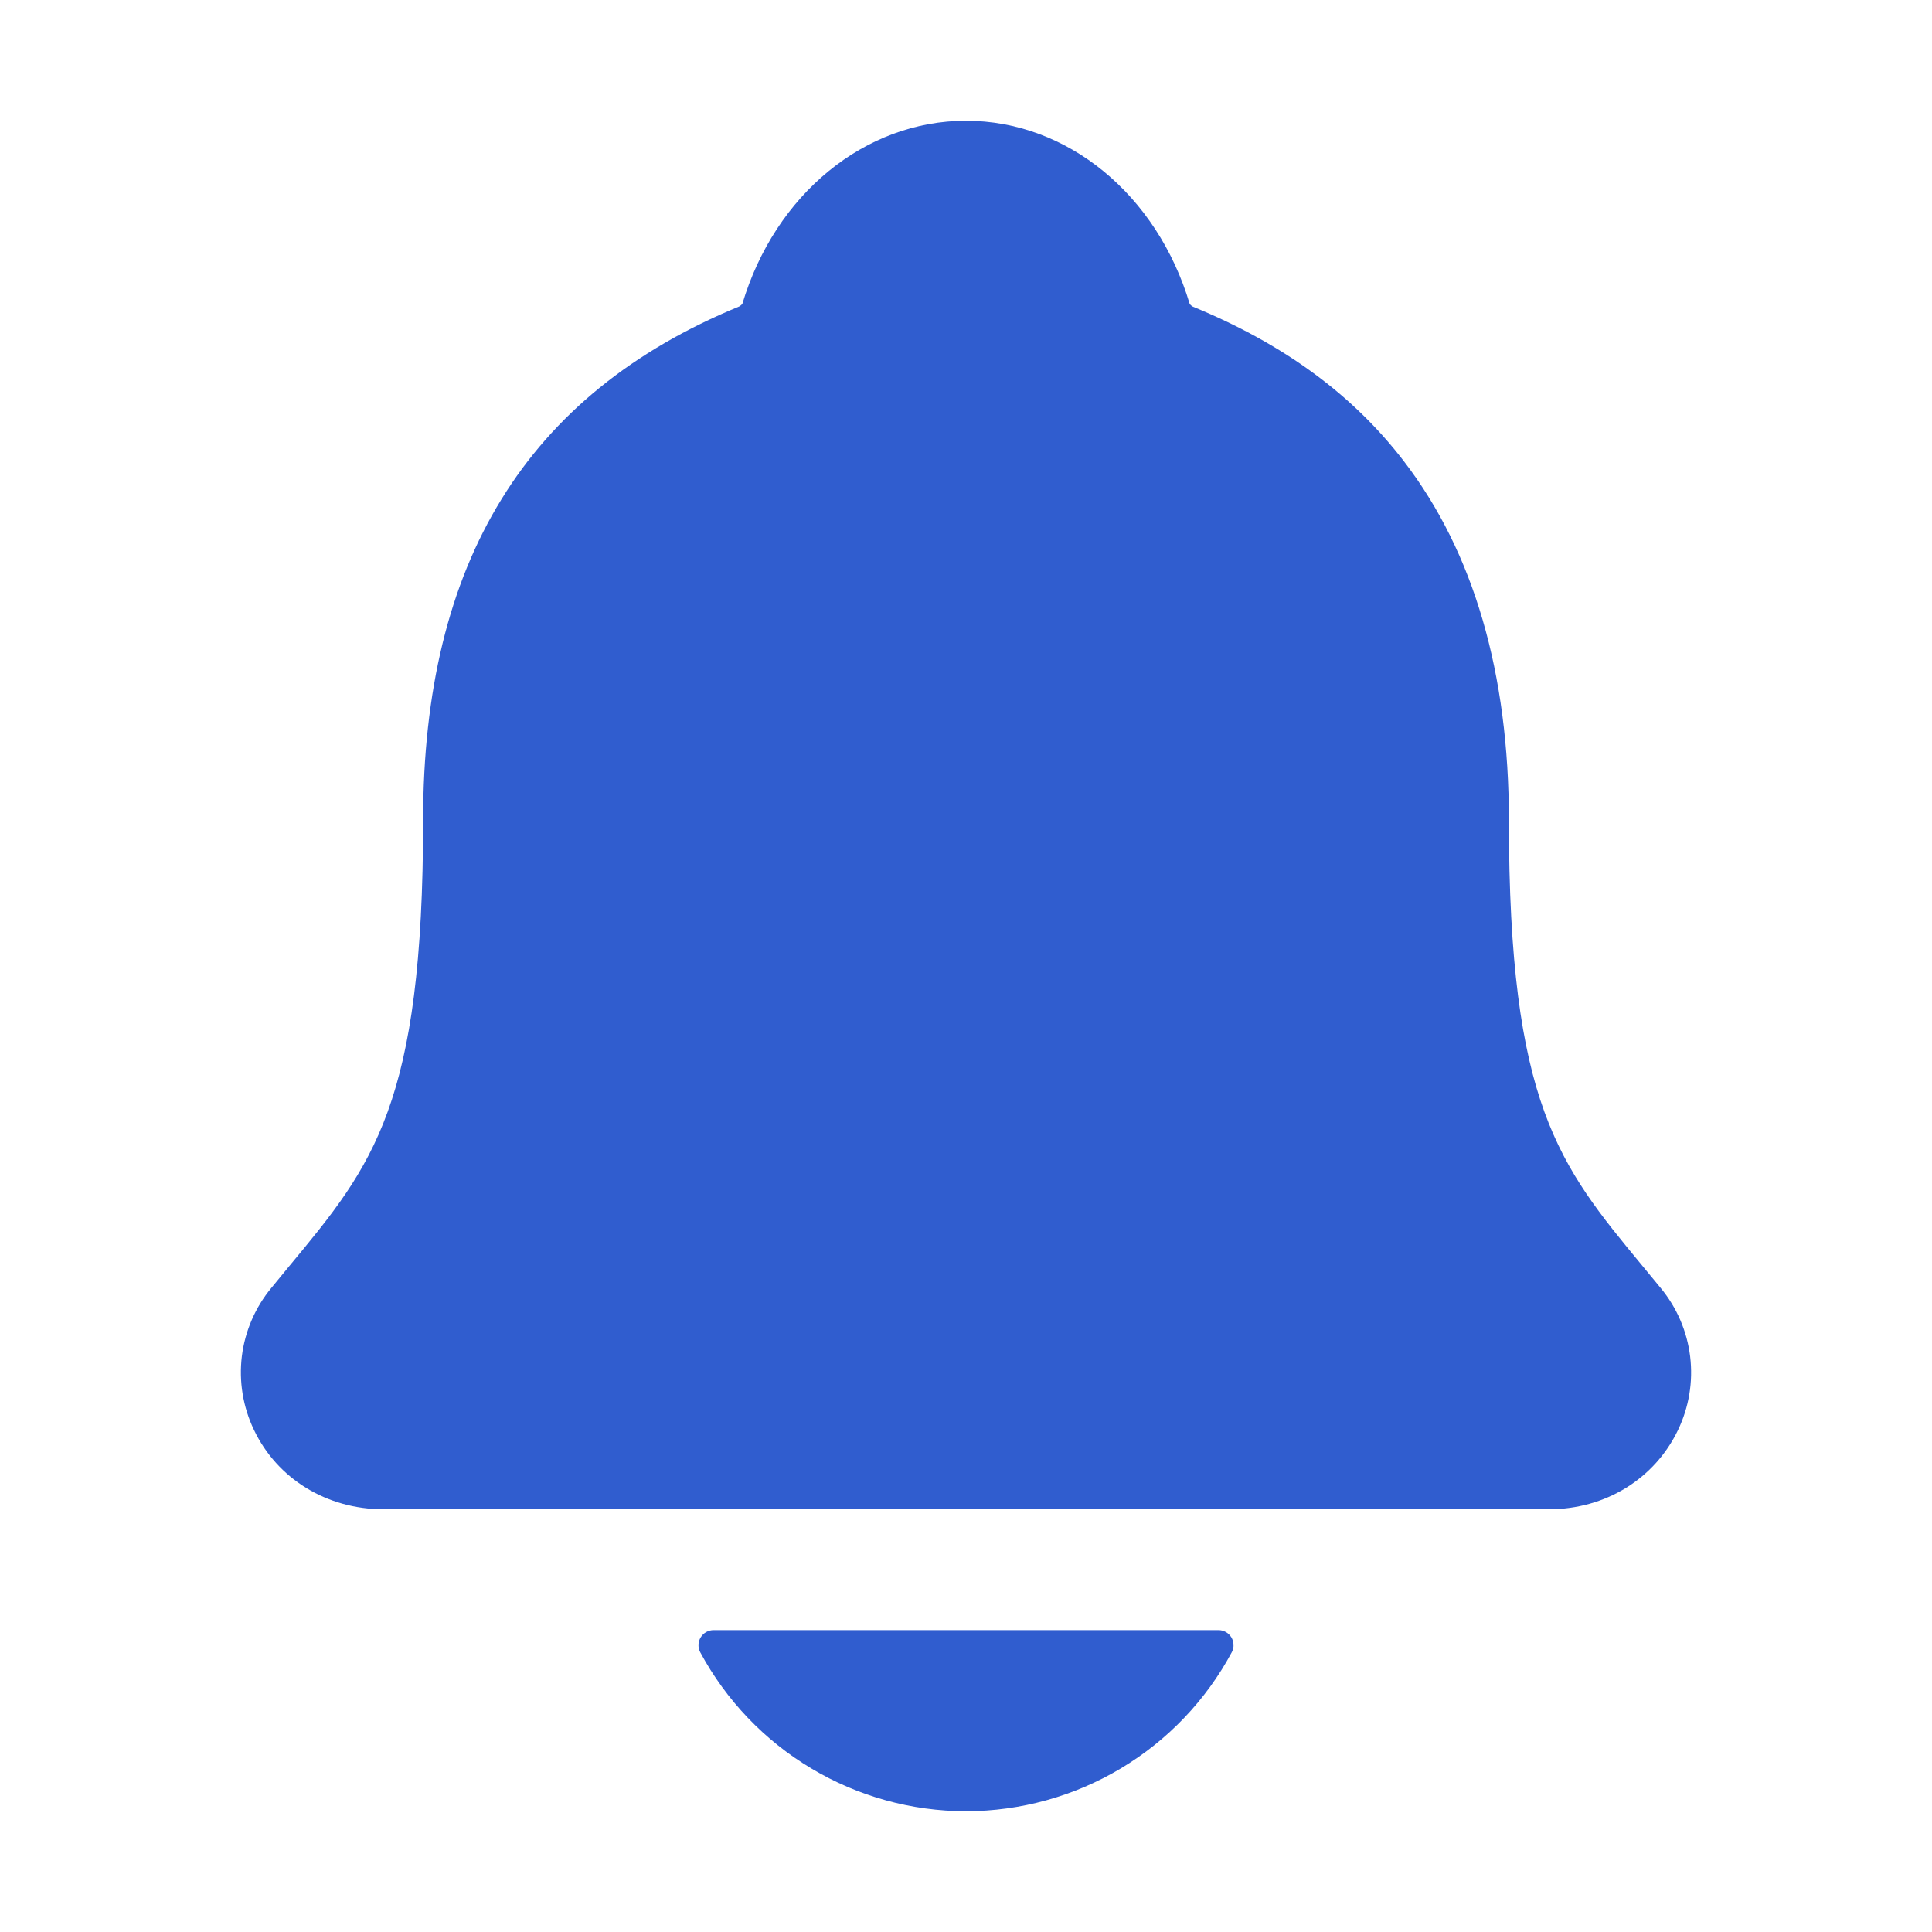 <svg width="32" height="32" viewBox="0 0 32 32" fill="none" xmlns="http://www.w3.org/2000/svg">
<path d="M27.505 21.332C27.401 21.207 27.299 21.082 27.199 20.961C25.824 19.298 24.992 18.294 24.992 13.586C24.992 11.149 24.409 9.149 23.26 7.649C22.413 6.541 21.267 5.7 19.757 5.079C19.738 5.068 19.72 5.054 19.706 5.037C19.163 3.218 17.676 2 16 2C14.324 2 12.838 3.218 12.295 5.035C12.28 5.051 12.263 5.065 12.244 5.076C8.721 6.526 7.008 9.309 7.008 13.584C7.008 18.294 6.178 19.298 4.801 20.959C4.701 21.08 4.599 21.203 4.496 21.33C4.228 21.653 4.058 22.046 4.006 22.463C3.955 22.88 4.024 23.302 4.205 23.681C4.591 24.494 5.413 24.998 6.351 24.998H25.656C26.59 24.998 27.406 24.494 27.793 23.686C27.975 23.307 28.045 22.884 27.994 22.467C27.943 22.049 27.773 21.656 27.505 21.332ZM16 30C16.903 29.999 17.789 29.754 18.564 29.291C19.34 28.827 19.975 28.162 20.402 27.367C20.423 27.329 20.433 27.286 20.431 27.243C20.43 27.2 20.418 27.158 20.396 27.121C20.373 27.084 20.342 27.053 20.304 27.032C20.267 27.011 20.224 27 20.181 27H11.82C11.777 27 11.734 27.011 11.697 27.032C11.659 27.053 11.628 27.084 11.605 27.121C11.583 27.158 11.57 27.2 11.569 27.243C11.568 27.286 11.578 27.329 11.598 27.367C12.026 28.162 12.661 28.827 13.436 29.29C14.211 29.754 15.097 29.999 16 30Z" fill="#305DCF"/>
</svg>
